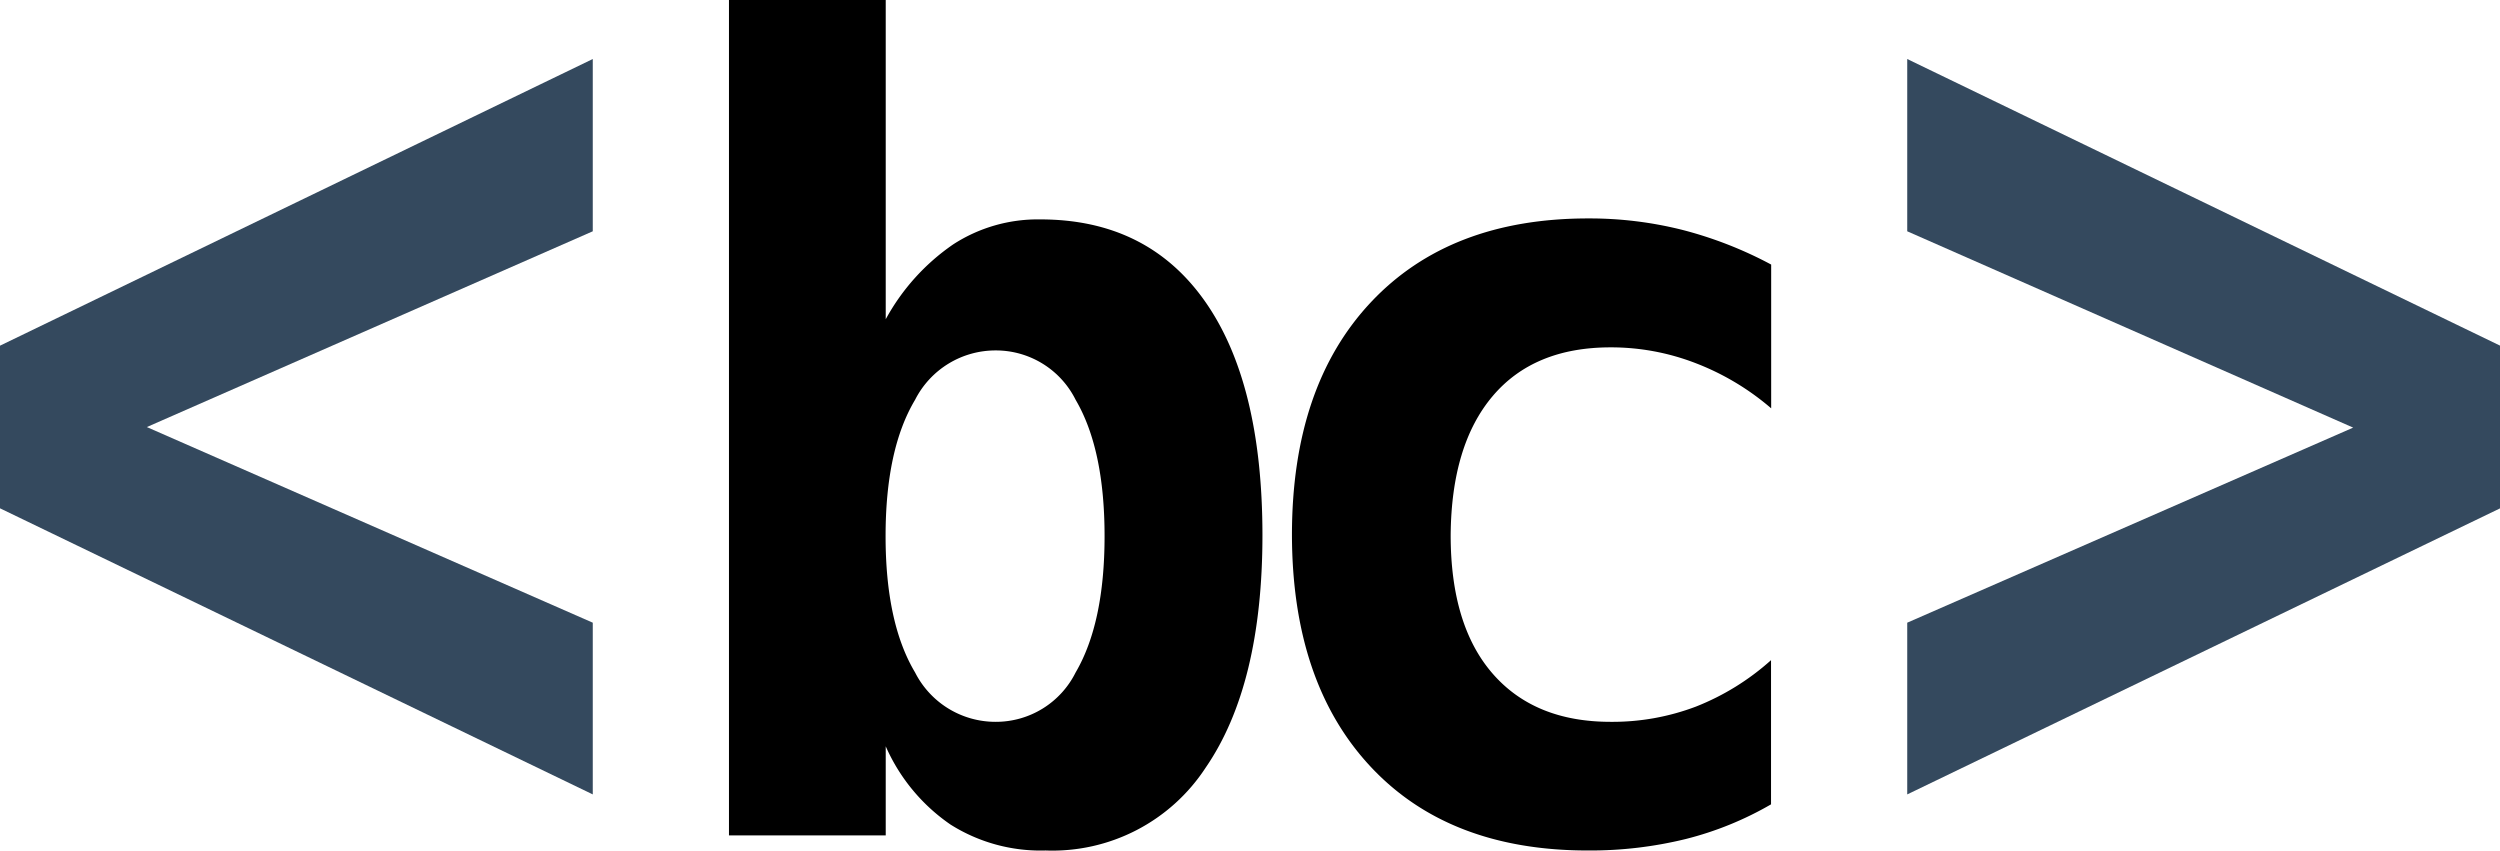 <svg fill="currentColor" xmlns="http://www.w3.org/2000/svg" viewBox="0 0 178.78 60.83"><title>logo</title><path d="M48,17.57l-31.89,14L48,45.56V57.84L5.61,37.38V25.75L48,5.25V17.57Z" transform="translate(-5.61 -1.03)" style="fill:#34495e"/><path d="M142,17.57V5.25l42.4,20.5V37.38L142,57.84V45.56l31.89-13.95Z" transform="translate(-5.61 -1.03)" style="fill:#34495e"/><path d="M68.95,23.86a15.46,15.46,0,0,1,4.82-5.35A11.11,11.11,0,0,1,80,16.72q7.64,0,11.76,5.83t4.13,16.73q0,10.75-4.07,16.66a13.09,13.09,0,0,1-11.44,5.91A12.07,12.07,0,0,1,73.59,60a13.25,13.25,0,0,1-4.64-5.6v6.37H57.74V1H68.95V23.86ZM84.6,39.37q0-6.22-2.07-9.75a6.37,6.37,0,0,0-5.72-3.53,6.45,6.45,0,0,0-5.76,3.53q-2.11,3.53-2.11,9.75t2.11,9.75a6.45,6.45,0,0,0,5.76,3.53,6.37,6.37,0,0,0,5.72-3.53Q84.6,45.58,84.6,39.37Z" transform="translate(-5.61 -1.03)" style="fill:currentColor"/><path d="M132.26,58.55a23.61,23.61,0,0,1-6.1,2.48,28.6,28.6,0,0,1-7,.82q-9.94,0-15.54-6T98,39.29q0-10.63,5.64-16.64t15.58-6a27.19,27.19,0,0,1,6.66.81,28.47,28.47,0,0,1,6.39,2.49V30.23A18.38,18.38,0,0,0,126.87,27a16.77,16.77,0,0,0-6.08-1.13q-5.49,0-8.44,3.49t-3,9.94q0,6.45,3,9.9t8.44,3.45a16.82,16.82,0,0,0,6.1-1.09,17.85,17.85,0,0,0,5.37-3.32V58.55Z" transform="translate(-5.61 -1.03)" style="fill:currentColor"/></svg>